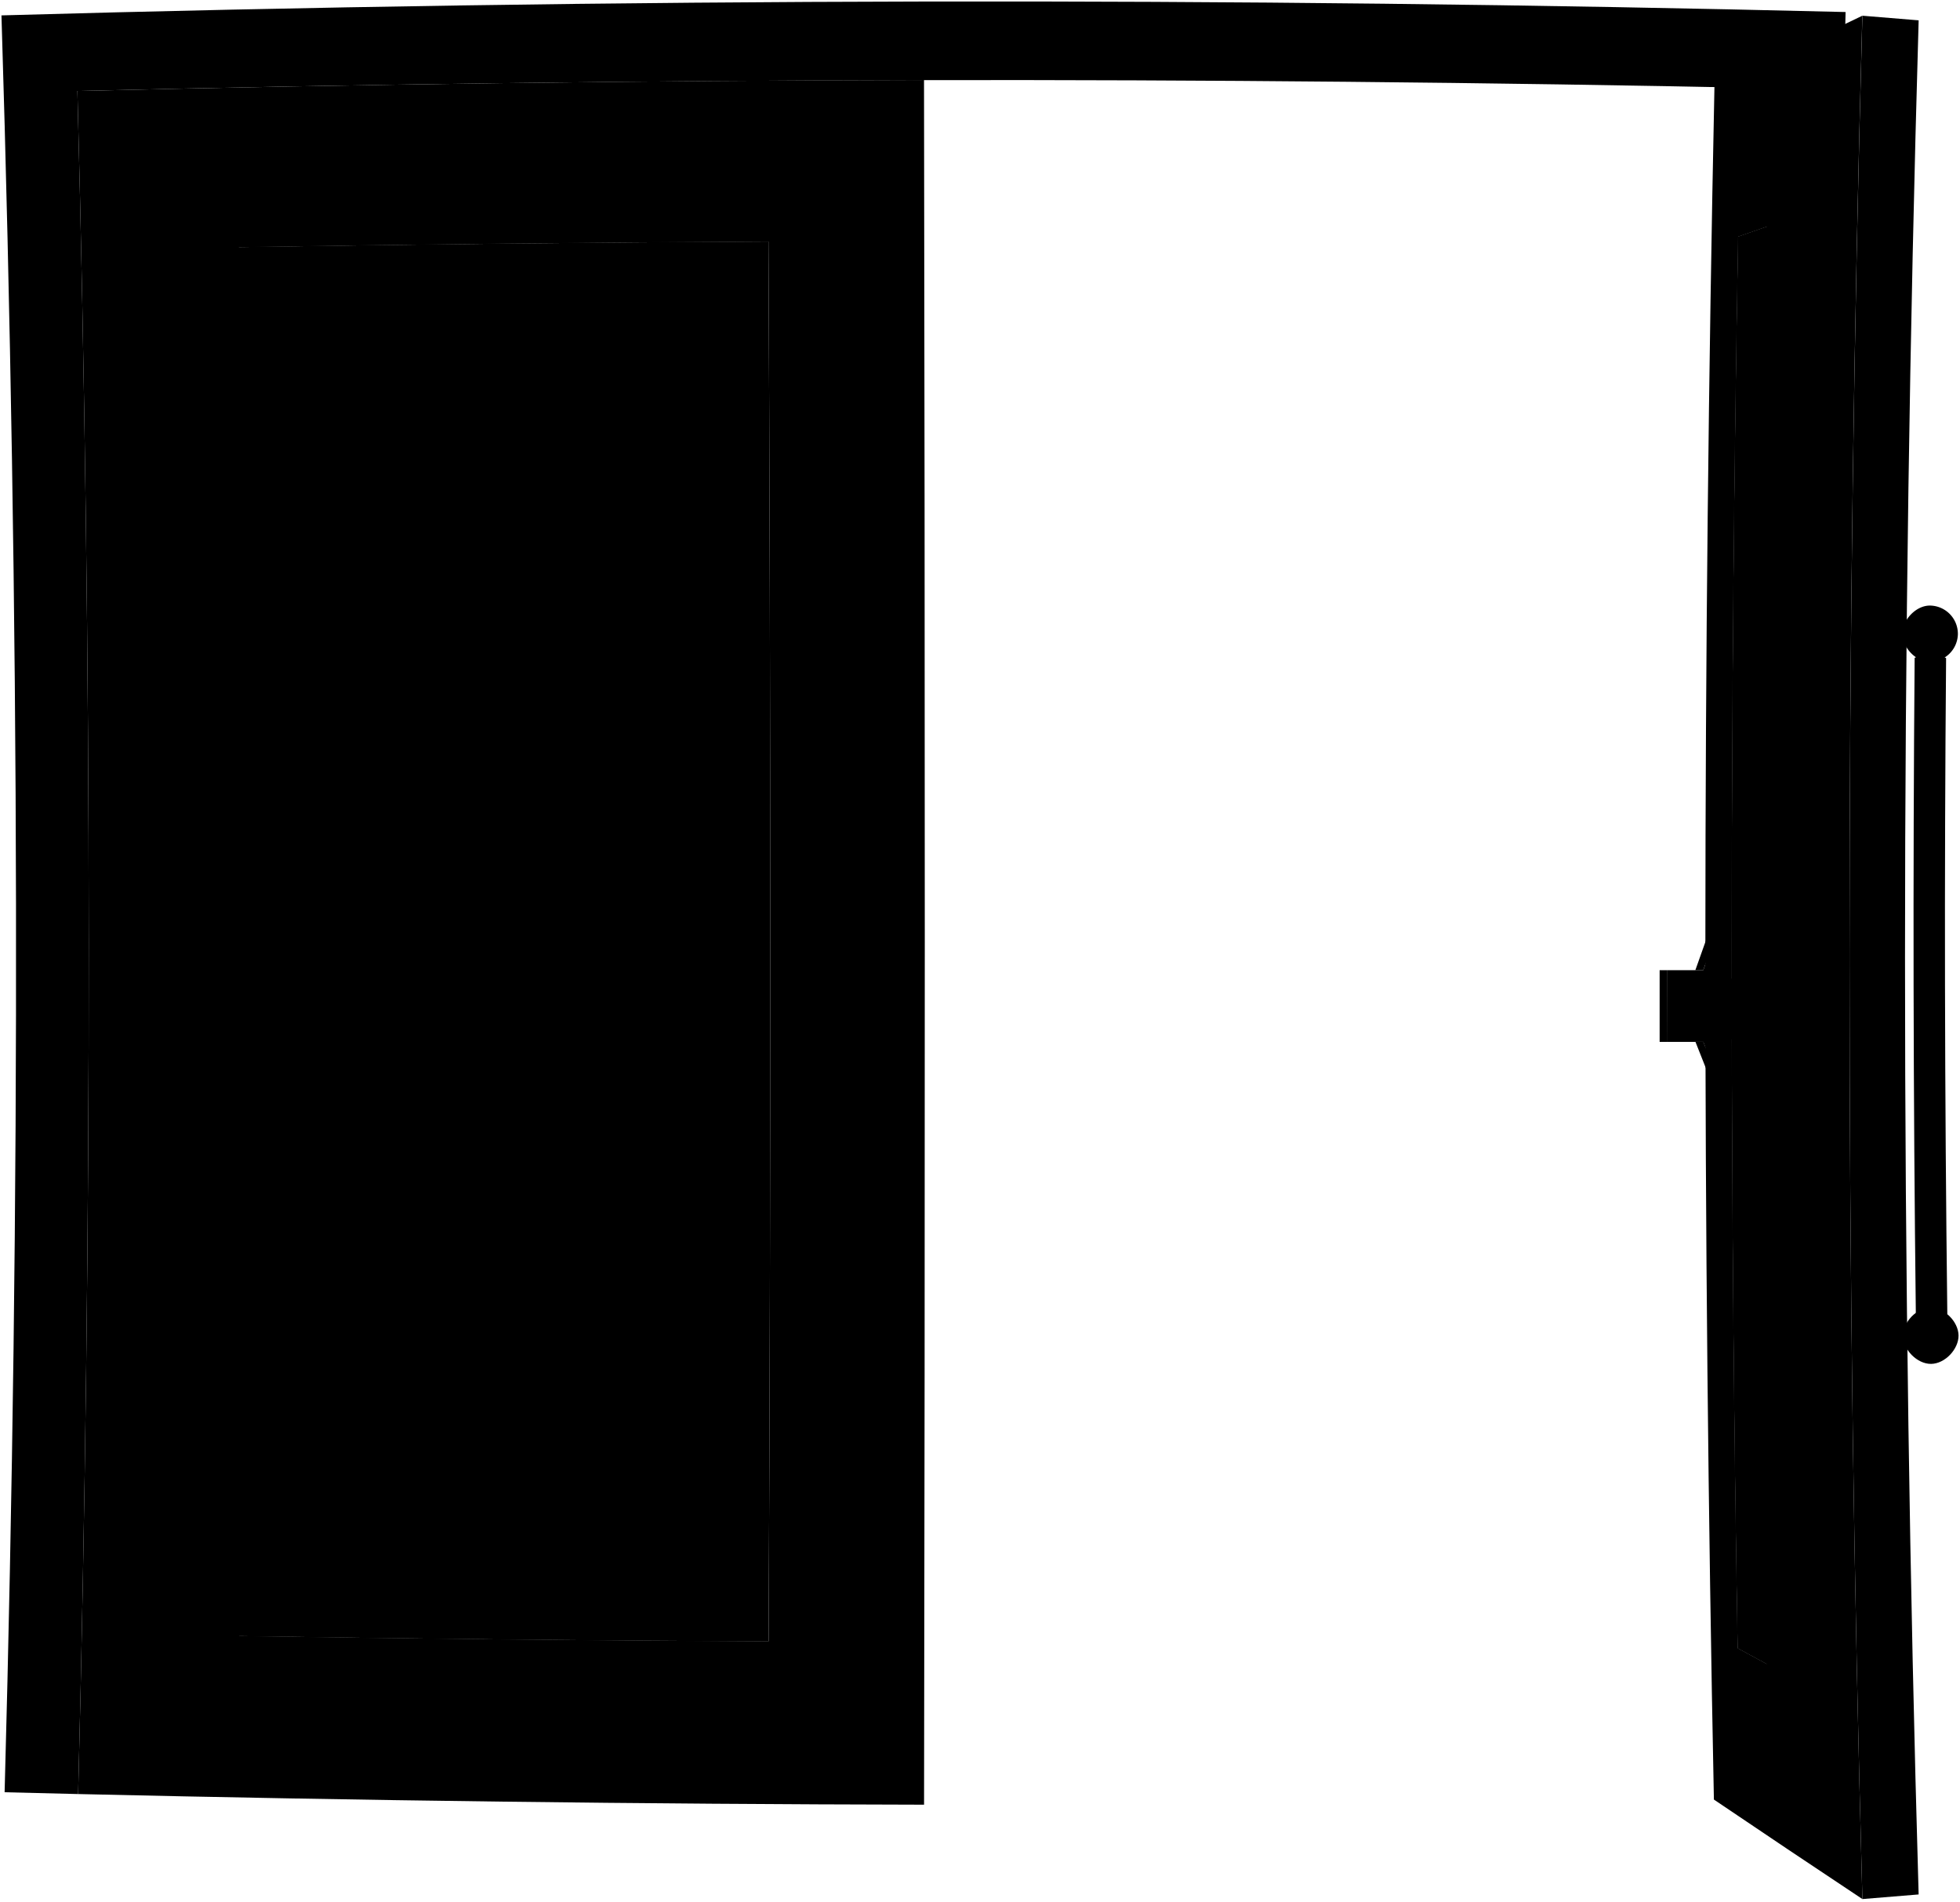 <svg viewBox="0 0 1337.66 1297.96">
    <path class="frame" d="M3.15,1223.16Q19.78,616.93,1,10.5,630.16-7.27,1259.58,8.21q-16.36,608.37-1.85,1217-25.1.55-50.18,1.07-12.69-583,.43-1166.1Q630.47,48.22,52.83,62.1q15.21,581,.5,1162.29Q28.24,1223.8,3.15,1223.16Z"/>
    <g class="doorFront">
        <path d="M630.62,54.59q-288.93.57-577.79,7.51,15.21,581,.5,1162.29,288.62,6.72,577.32,7.26Q631.66,643.12,630.62,54.59ZM524.55,1120.26q-181.08-.87-362.15-3.69,8-473.92-.35-947.89,181.18-3,362.4-3.86Q526.86,642.54,524.55,1120.26Z"/>
        <path d="M1271,10.73q-50.55,24.18-100.93,48.74-12.19,584.28-.37,1168.68,50.52,34.17,101.34,67.91Q1253.44,653.52,1271,10.73Zm-23.15,1147.79q-31-16.74-62-33.6-8.28-481.71.34-963.49,30.88-10.81,61.8-21.53Q1237.3,649.15,1247.86,1158.52Z"/>
    </g>
    <g class="edge">
        <path d="M1252.4,115.32q-34.67,12.69-69.27,25.5-9.33,503.6-.31,1007.29,34.71,19.68,69.51,39.2Q1240.51,651.38,1252.4,115.32Zm-4.54,1043.2q-31-16.74-62-33.6-8.28-481.71.34-963.49,30.88-10.81,61.8-21.53Q1237.3,649.15,1247.86,1158.52Z"/>
        <path d="M546.72,143q-202.92.92-405.82,4.51,9.51,496.68.33,993.45,202.77,3.46,405.57,4.36Q549,644.16,546.72,143Zm-21.17,977.26q-181.08-.87-362.15-3.69,8-473.92-.35-947.89,181.18-3,362.4-3.86Q527.86,642.54,525.55,1120.26Z"/>
    </g>
    <g class="windowClear">
        <path d="M162.4,1116.57q181.07,2.82,362.15,3.69,2.31-477.72-.1-955.44-181.22.92-362.4,3.86Q170.36,642.59,162.4,1116.57Z"/>
        <path d="M1185.87,1124.92q31,16.86,62,33.6Q1237.3,649.26,1248,139.9q-30.91,10.71-61.8,21.53Q1177.59,643.14,1185.87,1124.92Z"/>
    </g>
    <g class="ball">
        <path d="M571.25,892a17.36,17.36,0,1,0,17.38-17.83A17.6,17.6,0,0,0,571.25,892Z"/>
        <path d="M571.3,446.85A17.36,17.36,0,1,0,588.63,429,17.59,17.59,0,0,0,571.3,446.85Z"/>
        <path d="M1336.66,911.39c.12,9.37-9.24,19.31-18.71,19.43s-19.08-9.62-19.19-19,9.25-19.32,18.72-19.42S1336.54,902,1336.66,911.39Z"/>
        <path d="M1336.21,432.68a19.31,19.31,0,0,1-19.13,19c-9.63.07-18.84-10-18.74-19.39s9.51-19.28,19.14-19A19.29,19.29,0,0,1,1336.21,432.68Z"/>
    </g>
    <g class="handle">
        <path d="M578.47,878.4c3.61,1.77,16.06,1.78,19.68,0q.06-208.06-.33-416.14c-4.89-3.19-15.69-2.77-19.67,0Q578.6,670.35,578.47,878.4Z"/>
        <path d="M1329,896.75c-3.92,2-17.51,2.12-21.48.25q-2.65-224-.82-448c5.36-3.4,17.14-2.87,21.47.17Q1326.27,672.94,1329,896.75Z"/>
    </g>
    <path class="doorSide" d="M1309.43,1292.91q-19.18,1.59-38.38,3.15-17.61-642.54,0-1285.33,19.2,1.56,38.39,3.15Q1290.83,653.26,1309.43,1292.91Z"/>
    <path class="faceplate" d="M1294.74,731.05l-27.07.09q-.12-43-.13-85.91h27.06Q1294.6,688.15,1294.74,731.05Z"/>
    <path class="bolt" d="M1289.89,702.08l-17.53,0c0-9.76,0-14.64,0-24.4l17.53,0C1289.86,687.45,1289.87,692.33,1289.89,702.08Z"/>
    <g class="pushBarDark">
        <path d="M1256.17,623.39q-7,19.44-13.88,38.88h-27.71q0,27.72.08,55.44l27.72-.07q7,17.54,14,35.05Q1256.11,688.05,1256.17,623.39Z"/>
        <path d="M1174.24,628.89q-5.91,16.61-11.81,33.22H1138q0,24.48.06,48.94l24.39,0q5.92,15,11.88,30Q1174.21,684.93,1174.24,628.89Z"/>
    </g>
    <g class="pushBarLight">
        <path d="M1256.17,623.39h-6.32q-7,19.44-13.88,38.9h6.32Q1249.22,642.83,1256.17,623.39Z"/>
        <path d="M1236.05,717.67l6.33,0q7,17.54,14,35.05l-6.32,0Q1243,735.2,1236.05,717.67Z"/>
        <path d="M1214.58,662.28q0,27.72.08,55.44h-6.32q-.08-27.72-.09-55.44Z"/>
        <path d="M1174.24,628.89h-5.39q-5.91,16.61-11.81,33.22h5.39Q1168.32,645.49,1174.24,628.89Z"/>
        <path d="M1157.1,711h5.39q5.92,15,11.88,30l-5.39,0Q1163,726,1157.1,711Z"/>
        <path d="M1138,662.11q0,24.48.06,48.94h-5.39q0-24.48,0-48.94Z"/>
        <path d="M1141.88,706.16l66.44,5.26q0-21.58-.06-43.17l-66.43-1Q1141.84,686.68,1141.88,706.16Z"/>
    </g>
</svg>
